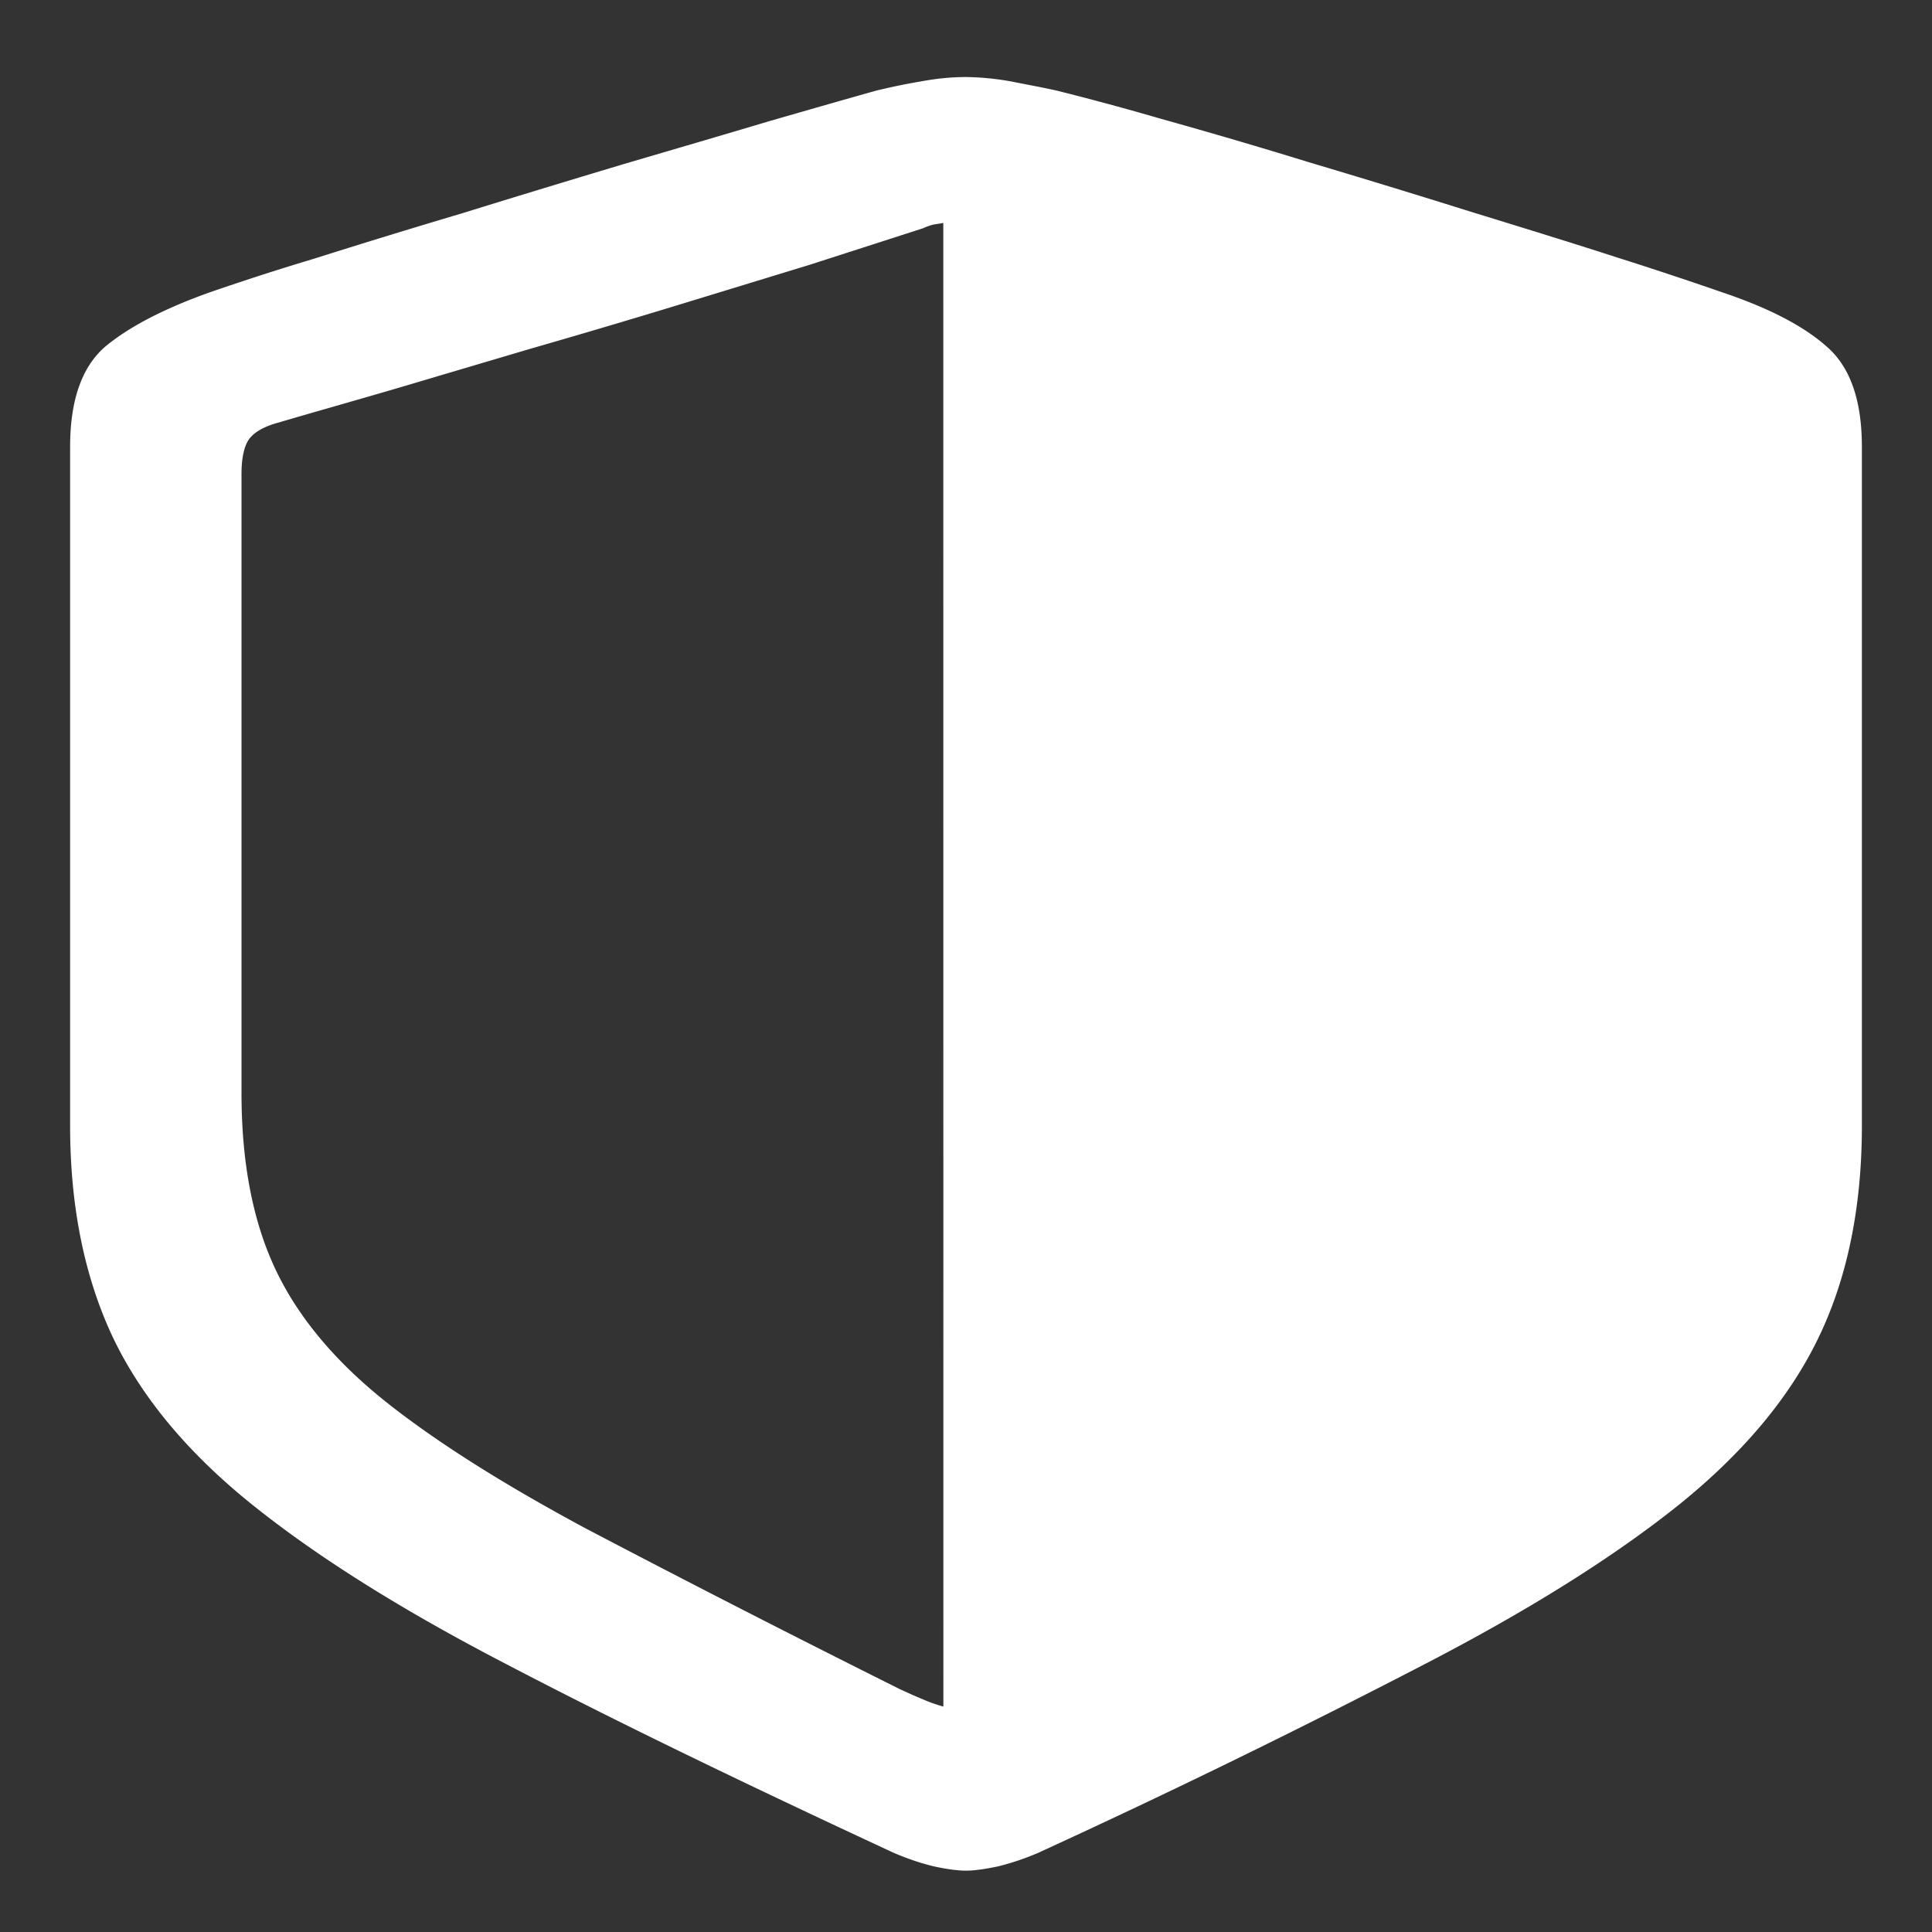 <svg xmlns="http://www.w3.org/2000/svg" width="24" height="24"><rect width="100%" height="100%" fill="#333333" stroke="none"/><path style="stroke:none;fill-rule:nonzero;fill:#fff;fill-opacity:1" d="M23.129 13.984V5.551c0-.586-.149-1-.442-1.25-.292-.258-.726-.48-1.3-.672-.43-.149-.864-.293-1.297-.43-.555-.18-1.164-.367-1.836-.574-.66-.207-1.324-.41-1.996-.61a70.704 70.704 0 0 0-1.832-.538 35.35 35.35 0 0 0-1.301-.352c-.18-.04-.367-.074-.563-.113A3.388 3.388 0 0 0 12 .957c-.188 0-.375.02-.563.055-.187.031-.37.07-.55.113-.32.09-.758.215-1.313.375-.55.164-1.164.344-1.832.54-.66.198-1.328.401-1.996.608-.672.2-1.281.387-1.836.563a32.79 32.79 0 0 0-1.297.418c-.562.2-.996.422-1.3.672-.293.25-.442.664-.442 1.25v8.433c0 1.008.18 1.887.535 2.637.356.742.934 1.434 1.727 2.07.797.641 1.844 1.301 3.148 1.977 1.313.687 2.918 1.465 4.82 2.348.172.074.336.129.497.168.16.035.297.054.402.054.105 0 .242-.02.402-.054.16-.04.325-.094.496-.168a109.273 109.273 0 0 0 4.809-2.348c1.313-.68 2.363-1.344 3.16-1.984.793-.641 1.371-1.332 1.727-2.075.355-.738.535-1.617.535-2.625ZM11.719 21.2a1.96 1.96 0 0 1-.254-.09 6.831 6.831 0 0 1-.297-.132 214.333 214.333 0 0 1-3.895-1.993c-1.046-.562-1.878-1.09-2.503-1.59-.625-.503-1.079-1.05-1.356-1.644C3.137 15.156 3 14.43 3 13.578V5.891c0-.184.027-.325.082-.418.063-.098.188-.172.375-.223.41-.121.883-.254 1.418-.41l1.715-.508a118.49 118.49 0 0 0 1.781-.527l1.688-.516 1.406-.453a.764.764 0 0 1 .133-.047c.047-.008.086-.012.12-.02Zm0 0"/></svg>
